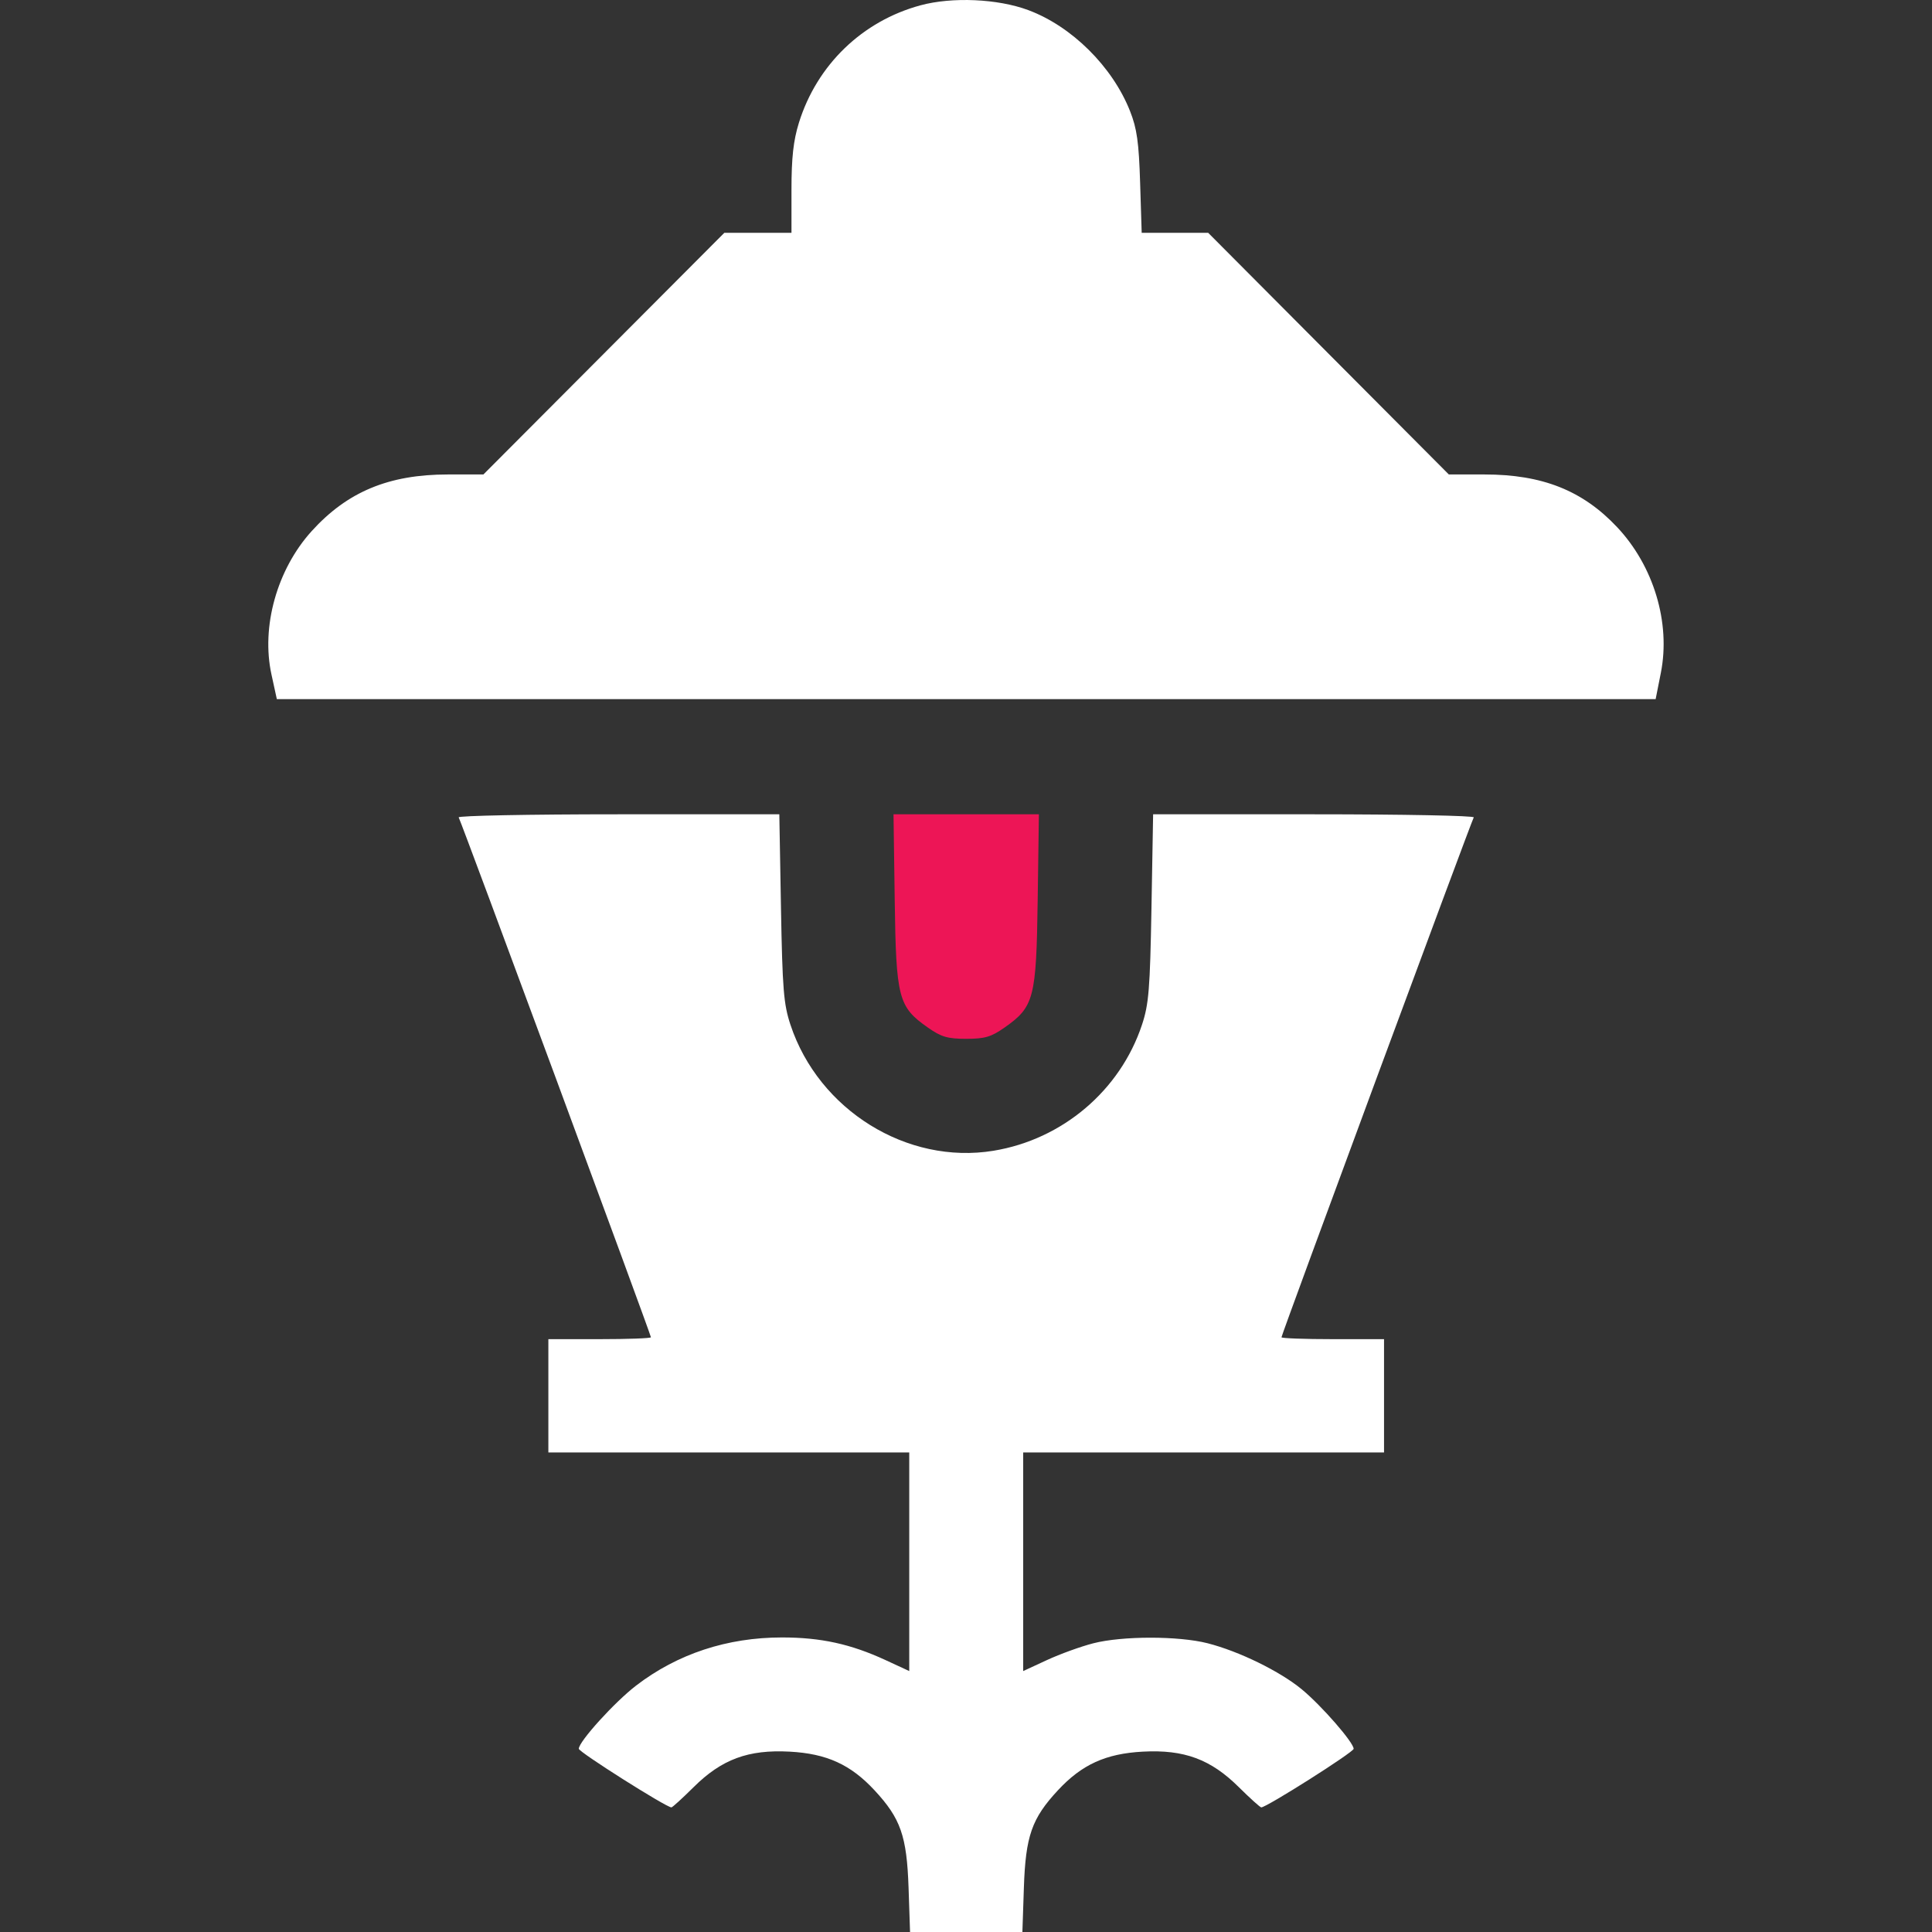 <svg width="48" height="48" viewBox="0 0 48 48" fill="none" xmlns="http://www.w3.org/2000/svg">
<rect x="0" y="0" width="48" height="48" fill="#333333" stroke="none"/>
<path fill-rule="evenodd" clip-rule="evenodd" d="M22.229 22.365C22.263 24.803 22.318 25.014 23.052 25.529C23.385 25.763 23.542 25.809 24.005 25.809C24.468 25.809 24.625 25.763 24.958 25.529C25.692 25.014 25.747 24.803 25.781 22.365L25.811 20.23H24.005H22.199L22.229 22.365Z" fill="#ED1556"/>
<path fill-rule="evenodd" clip-rule="evenodd" d="M22.873 0.131C21.424 0.522 20.297 1.611 19.849 3.049C19.711 3.494 19.664 3.917 19.664 4.715V5.784H18.83H17.996L15.003 8.786L12.01 11.788H11.129C9.659 11.788 8.629 12.217 7.741 13.198C6.882 14.148 6.484 15.57 6.745 16.76L6.878 17.37H24.006H41.134L41.264 16.713C41.509 15.473 41.085 14.061 40.176 13.096C39.32 12.186 38.318 11.788 36.882 11.788H35.996L33.006 8.786L30.017 5.784H29.191H28.365L28.326 4.541C28.295 3.536 28.247 3.194 28.075 2.759C27.638 1.655 26.628 0.653 25.544 0.25C24.788 -0.031 23.66 -0.081 22.873 0.131ZM11.396 20.308C11.455 20.403 16.172 33.159 16.172 33.224C16.172 33.25 15.599 33.271 14.898 33.271H13.624V34.678V36.086H18.107H22.59V38.801V41.517L22 41.244C21.136 40.845 20.394 40.682 19.428 40.682C18.068 40.682 16.833 41.089 15.806 41.876C15.273 42.284 14.379 43.27 14.38 43.448C14.381 43.53 16.553 44.904 16.681 44.904C16.706 44.904 16.953 44.678 17.231 44.403C17.929 43.709 18.589 43.464 19.617 43.519C20.538 43.568 21.134 43.839 21.729 44.481C22.377 45.18 22.529 45.615 22.573 46.898L22.61 48H24.005H25.401L25.438 46.898C25.481 45.615 25.633 45.18 26.282 44.481C26.877 43.839 27.473 43.568 28.394 43.519C29.422 43.464 30.082 43.709 30.78 44.403C31.058 44.678 31.308 44.904 31.336 44.904C31.467 44.904 33.63 43.533 33.631 43.449C33.632 43.293 32.839 42.382 32.346 41.974C31.801 41.523 30.787 41.027 30.002 40.826C29.279 40.642 27.884 40.642 27.163 40.827C26.854 40.906 26.335 41.094 26.011 41.244L25.421 41.517V38.801V36.086H29.904H34.386V34.678V33.271H33.112C32.412 33.271 31.838 33.25 31.838 33.224C31.838 33.159 36.556 20.403 36.615 20.308C36.641 20.266 34.859 20.231 32.656 20.231H28.649L28.608 22.553C28.572 24.575 28.542 24.95 28.372 25.461C27.831 27.092 26.396 28.309 24.684 28.59C22.538 28.943 20.342 27.581 19.639 25.461C19.469 24.95 19.439 24.575 19.403 22.553L19.362 20.231H15.355C13.151 20.231 11.37 20.266 11.396 20.308Z" fill="white"/>
</svg>
